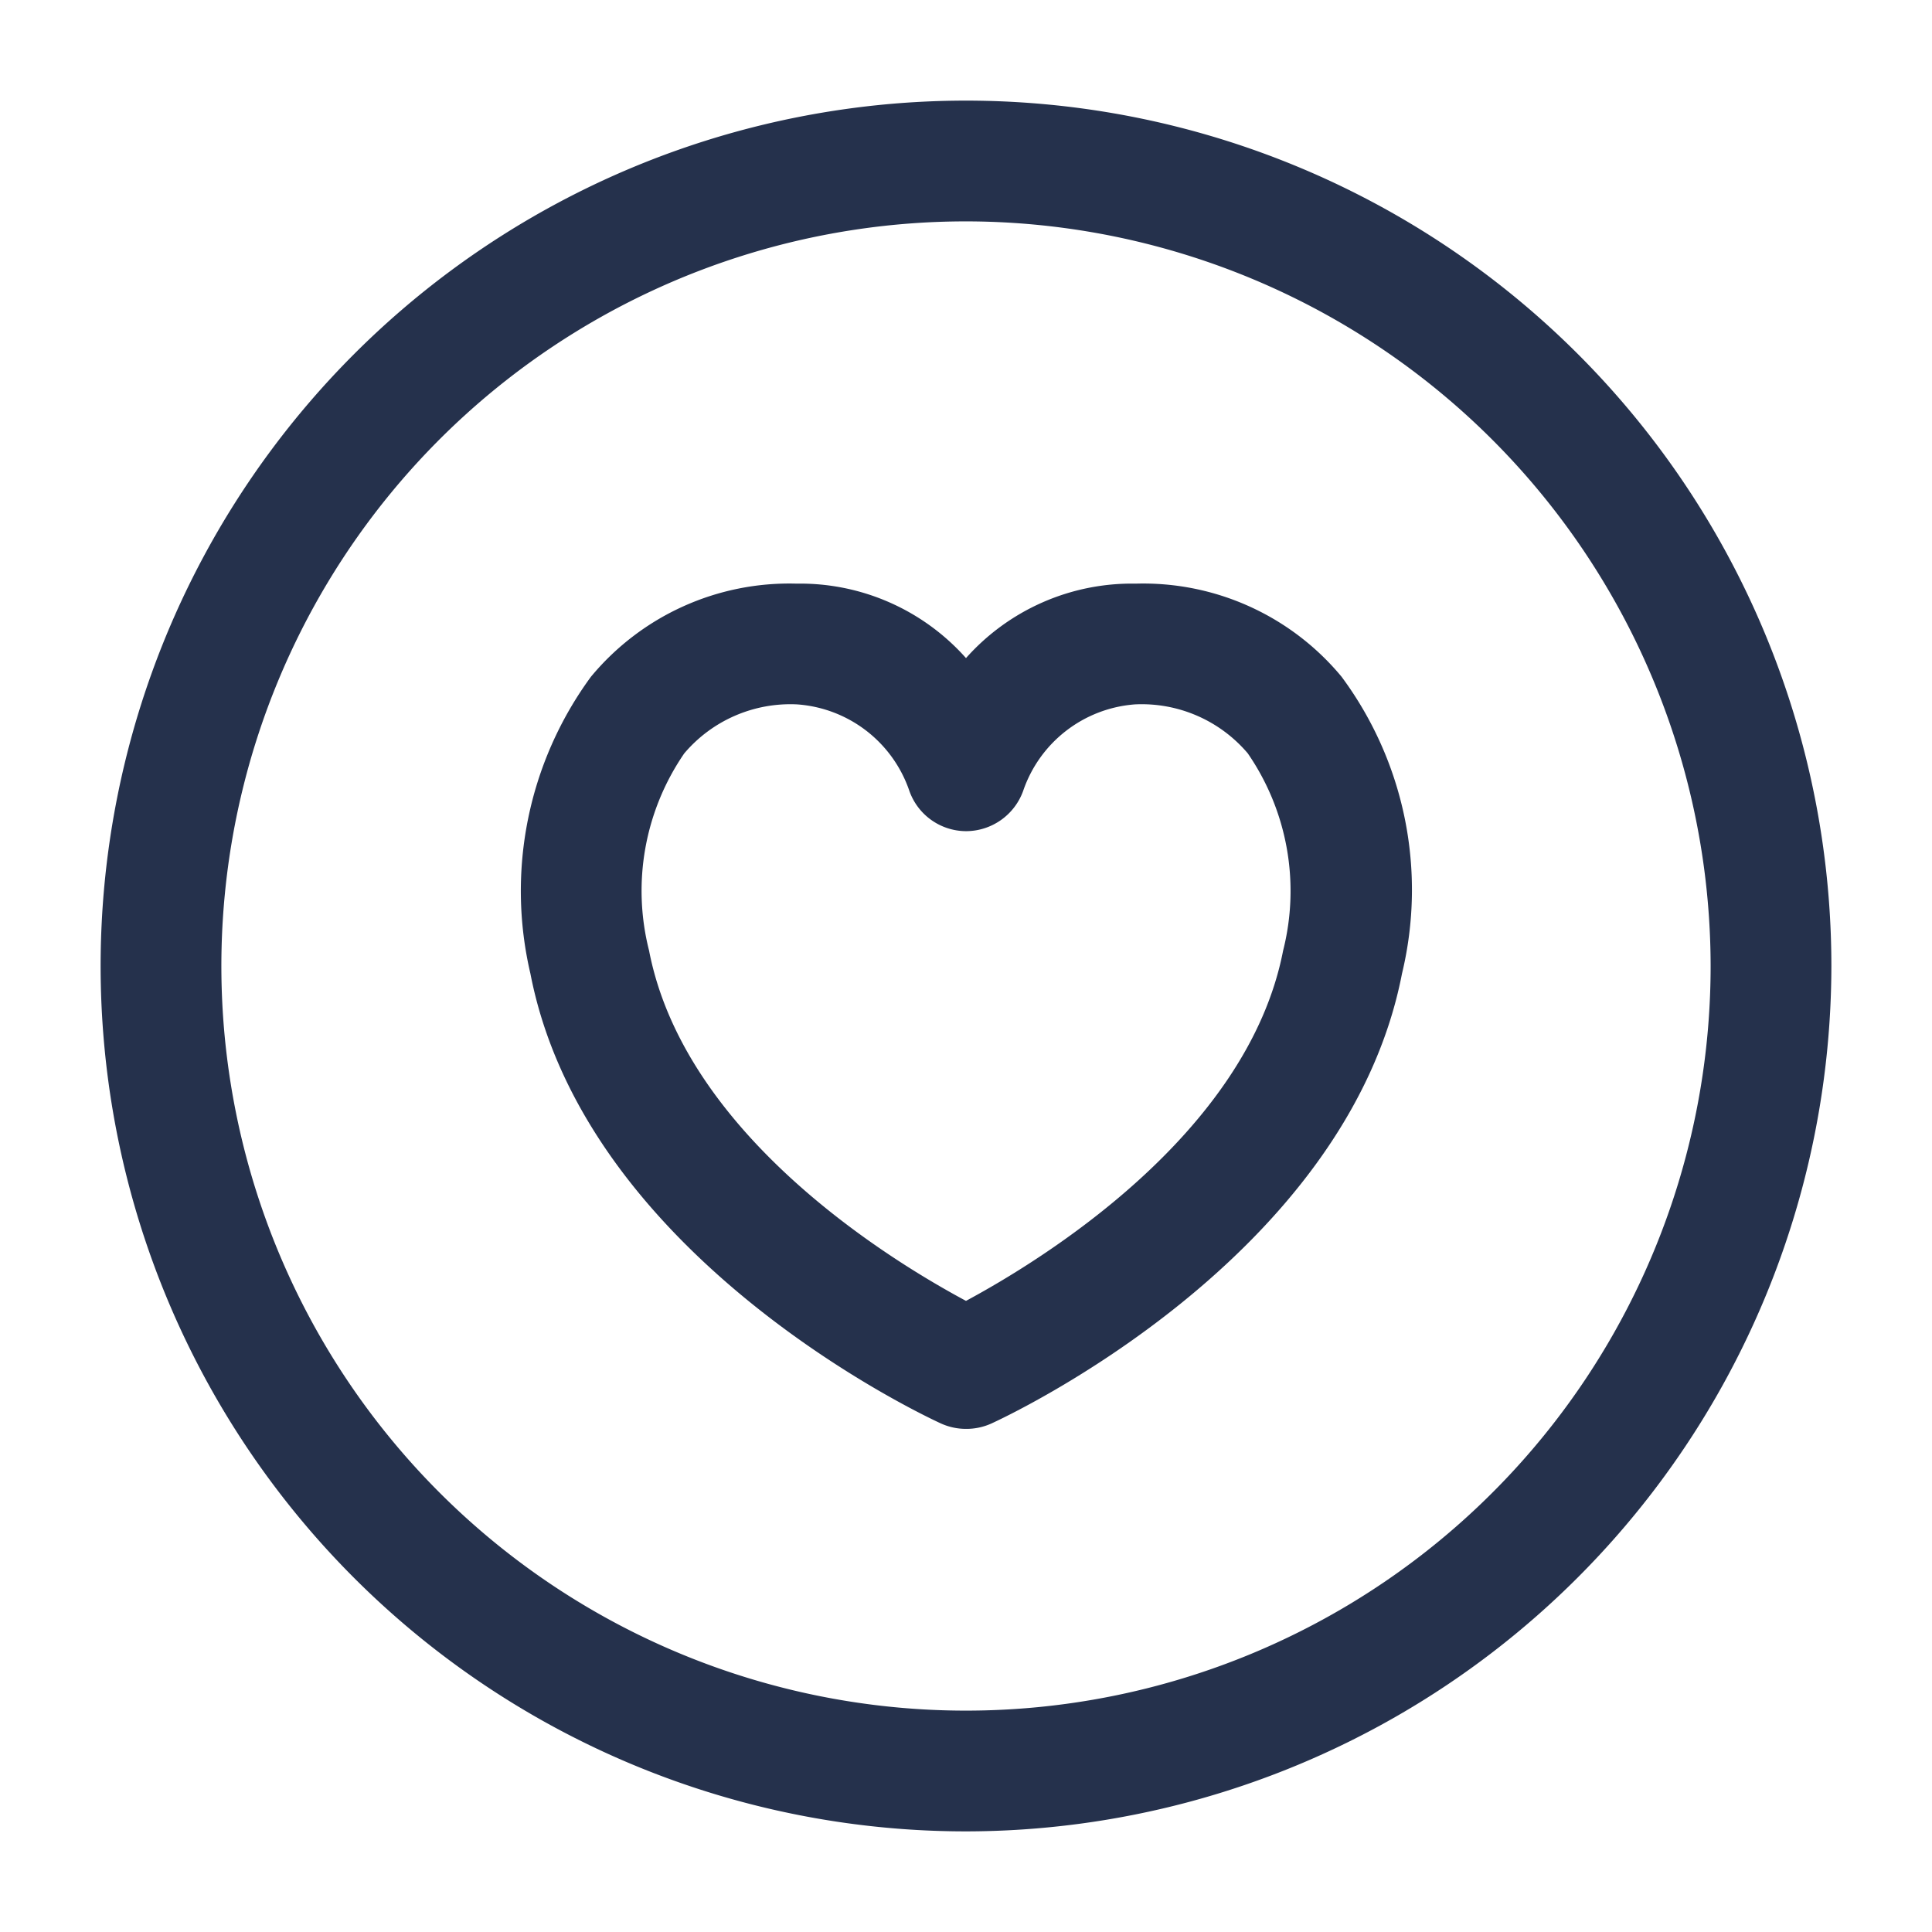 <svg id="Layer" xmlns="http://www.w3.org/2000/svg" viewBox="0 0 24 24"><defs><style>.cls-1{fill:#25314c;}</style></defs><path id="heart-circle" class="cls-1" d="M12,22.75A10.75,10.75,0,1,1,22.75,12,10.762,10.762,0,0,1,12,22.75Zm0-20A9.25,9.25,0,1,0,21.25,12,9.26,9.26,0,0,0,12,2.75Zm0,15a.751.751,0,0,1-.311-.067c-.179-.082-4.414-2.046-5.1-5.588A4.5,4.5,0,0,1,7.34,8.408,3.2,3.2,0,0,1,9.89,7.25H9.9a2.757,2.757,0,0,1,2.1.925,2.757,2.757,0,0,1,2.1-.925h.015a3.2,3.2,0,0,1,2.55,1.156,4.445,4.445,0,0,1,.751,3.689h0c-.686,3.542-4.921,5.506-5.1,5.588A.751.751,0,0,1,12,17.75Zm-2.1-9H9.9a1.728,1.728,0,0,0-1.4.609,3.013,3.013,0,0,0-.437,2.45C8.509,14.116,11.1,15.678,12,16.16c.9-.484,3.494-2.053,3.939-4.35A3.015,3.015,0,0,0,15.5,9.358a1.728,1.728,0,0,0-1.4-.608H14.1A1.593,1.593,0,0,0,12.71,9.825a.756.756,0,0,1-.709.5H12a.75.75,0,0,1-.707-.51A1.592,1.592,0,0,0,9.9,8.75Zm6.771,3.2h0Z"/></svg>